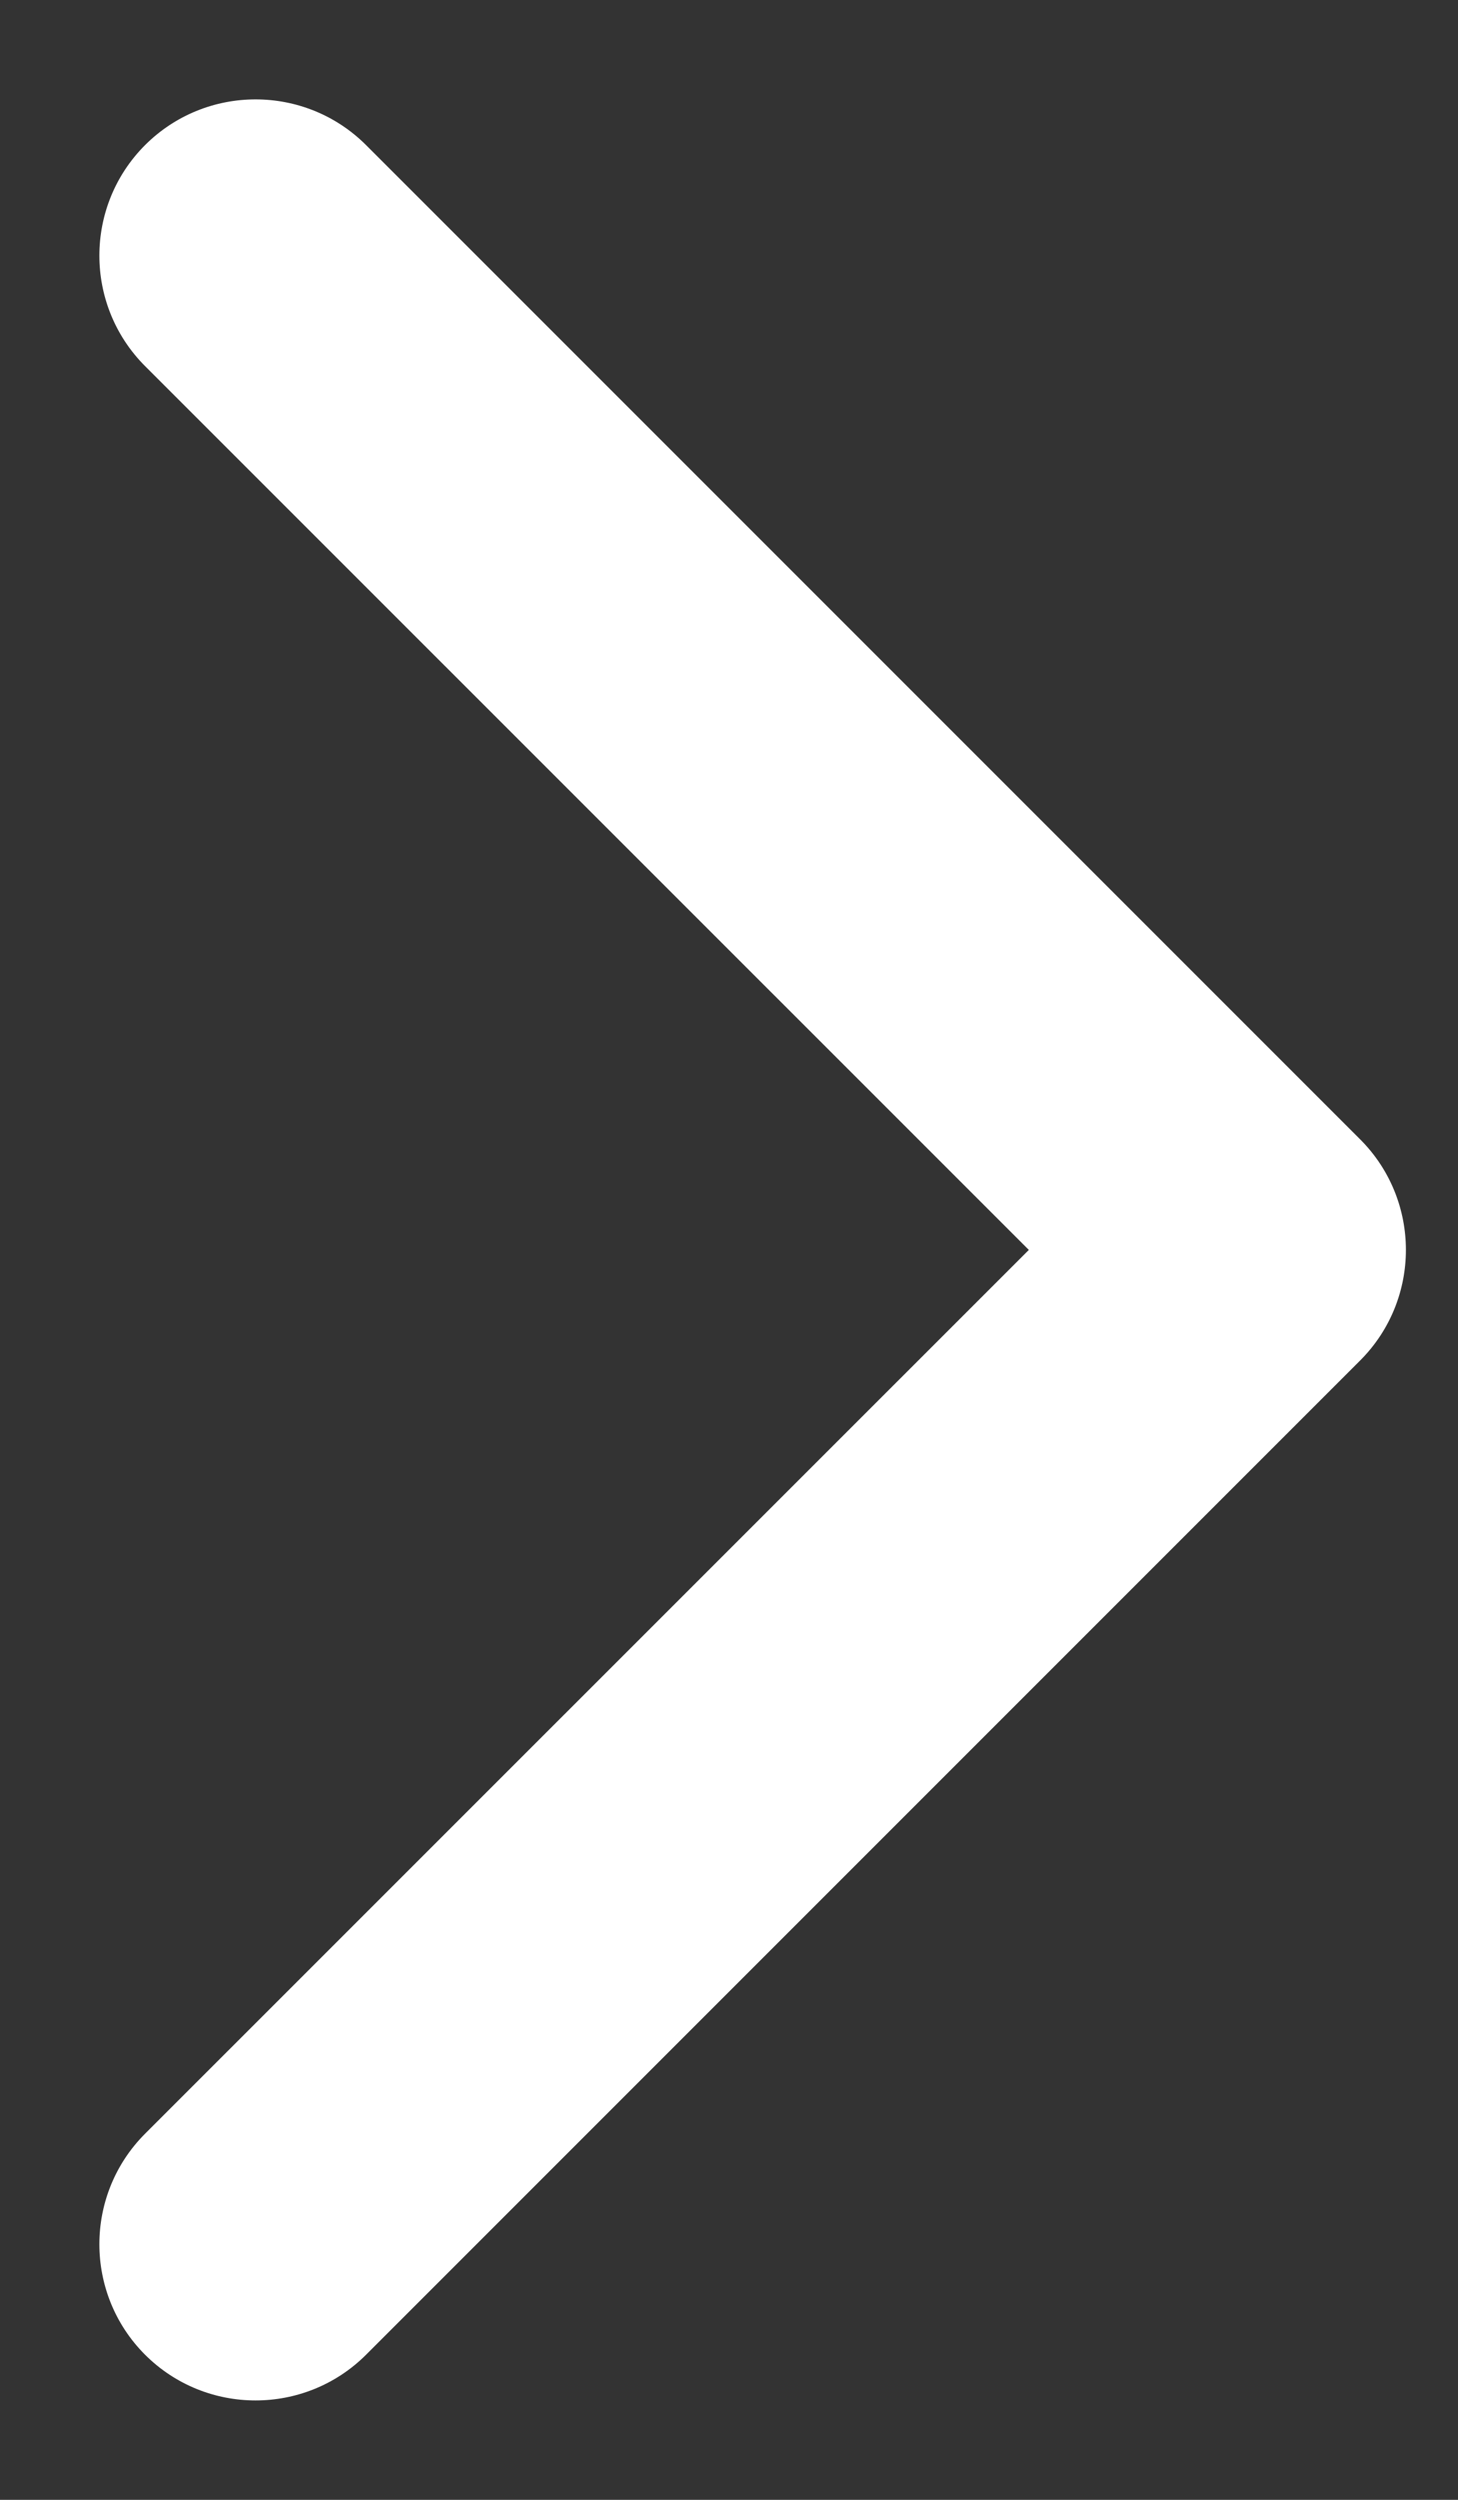 <svg width="14" height="24" viewBox="0 0 14 24" fill="none" xmlns="http://www.w3.org/2000/svg">
<rect x="0" y="0" width="14" height="24" fill="#333333" stroke="none"/>
<path d="M13.061 10.939C13.646 11.525 13.646 12.475 13.061 13.061L3.515 22.607C2.929 23.192 1.979 23.192 1.393 22.607C0.808 22.021 0.808 21.071 1.393 20.485L9.879 12L1.393 3.515C0.808 2.929 0.808 1.979 1.393 1.393C1.979 0.808 2.929 0.808 3.515 1.393L13.061 10.939ZM11 10.5L12 10.5L12 13.5L11 13.5L11 10.5Z" fill="white"/>
</svg>
